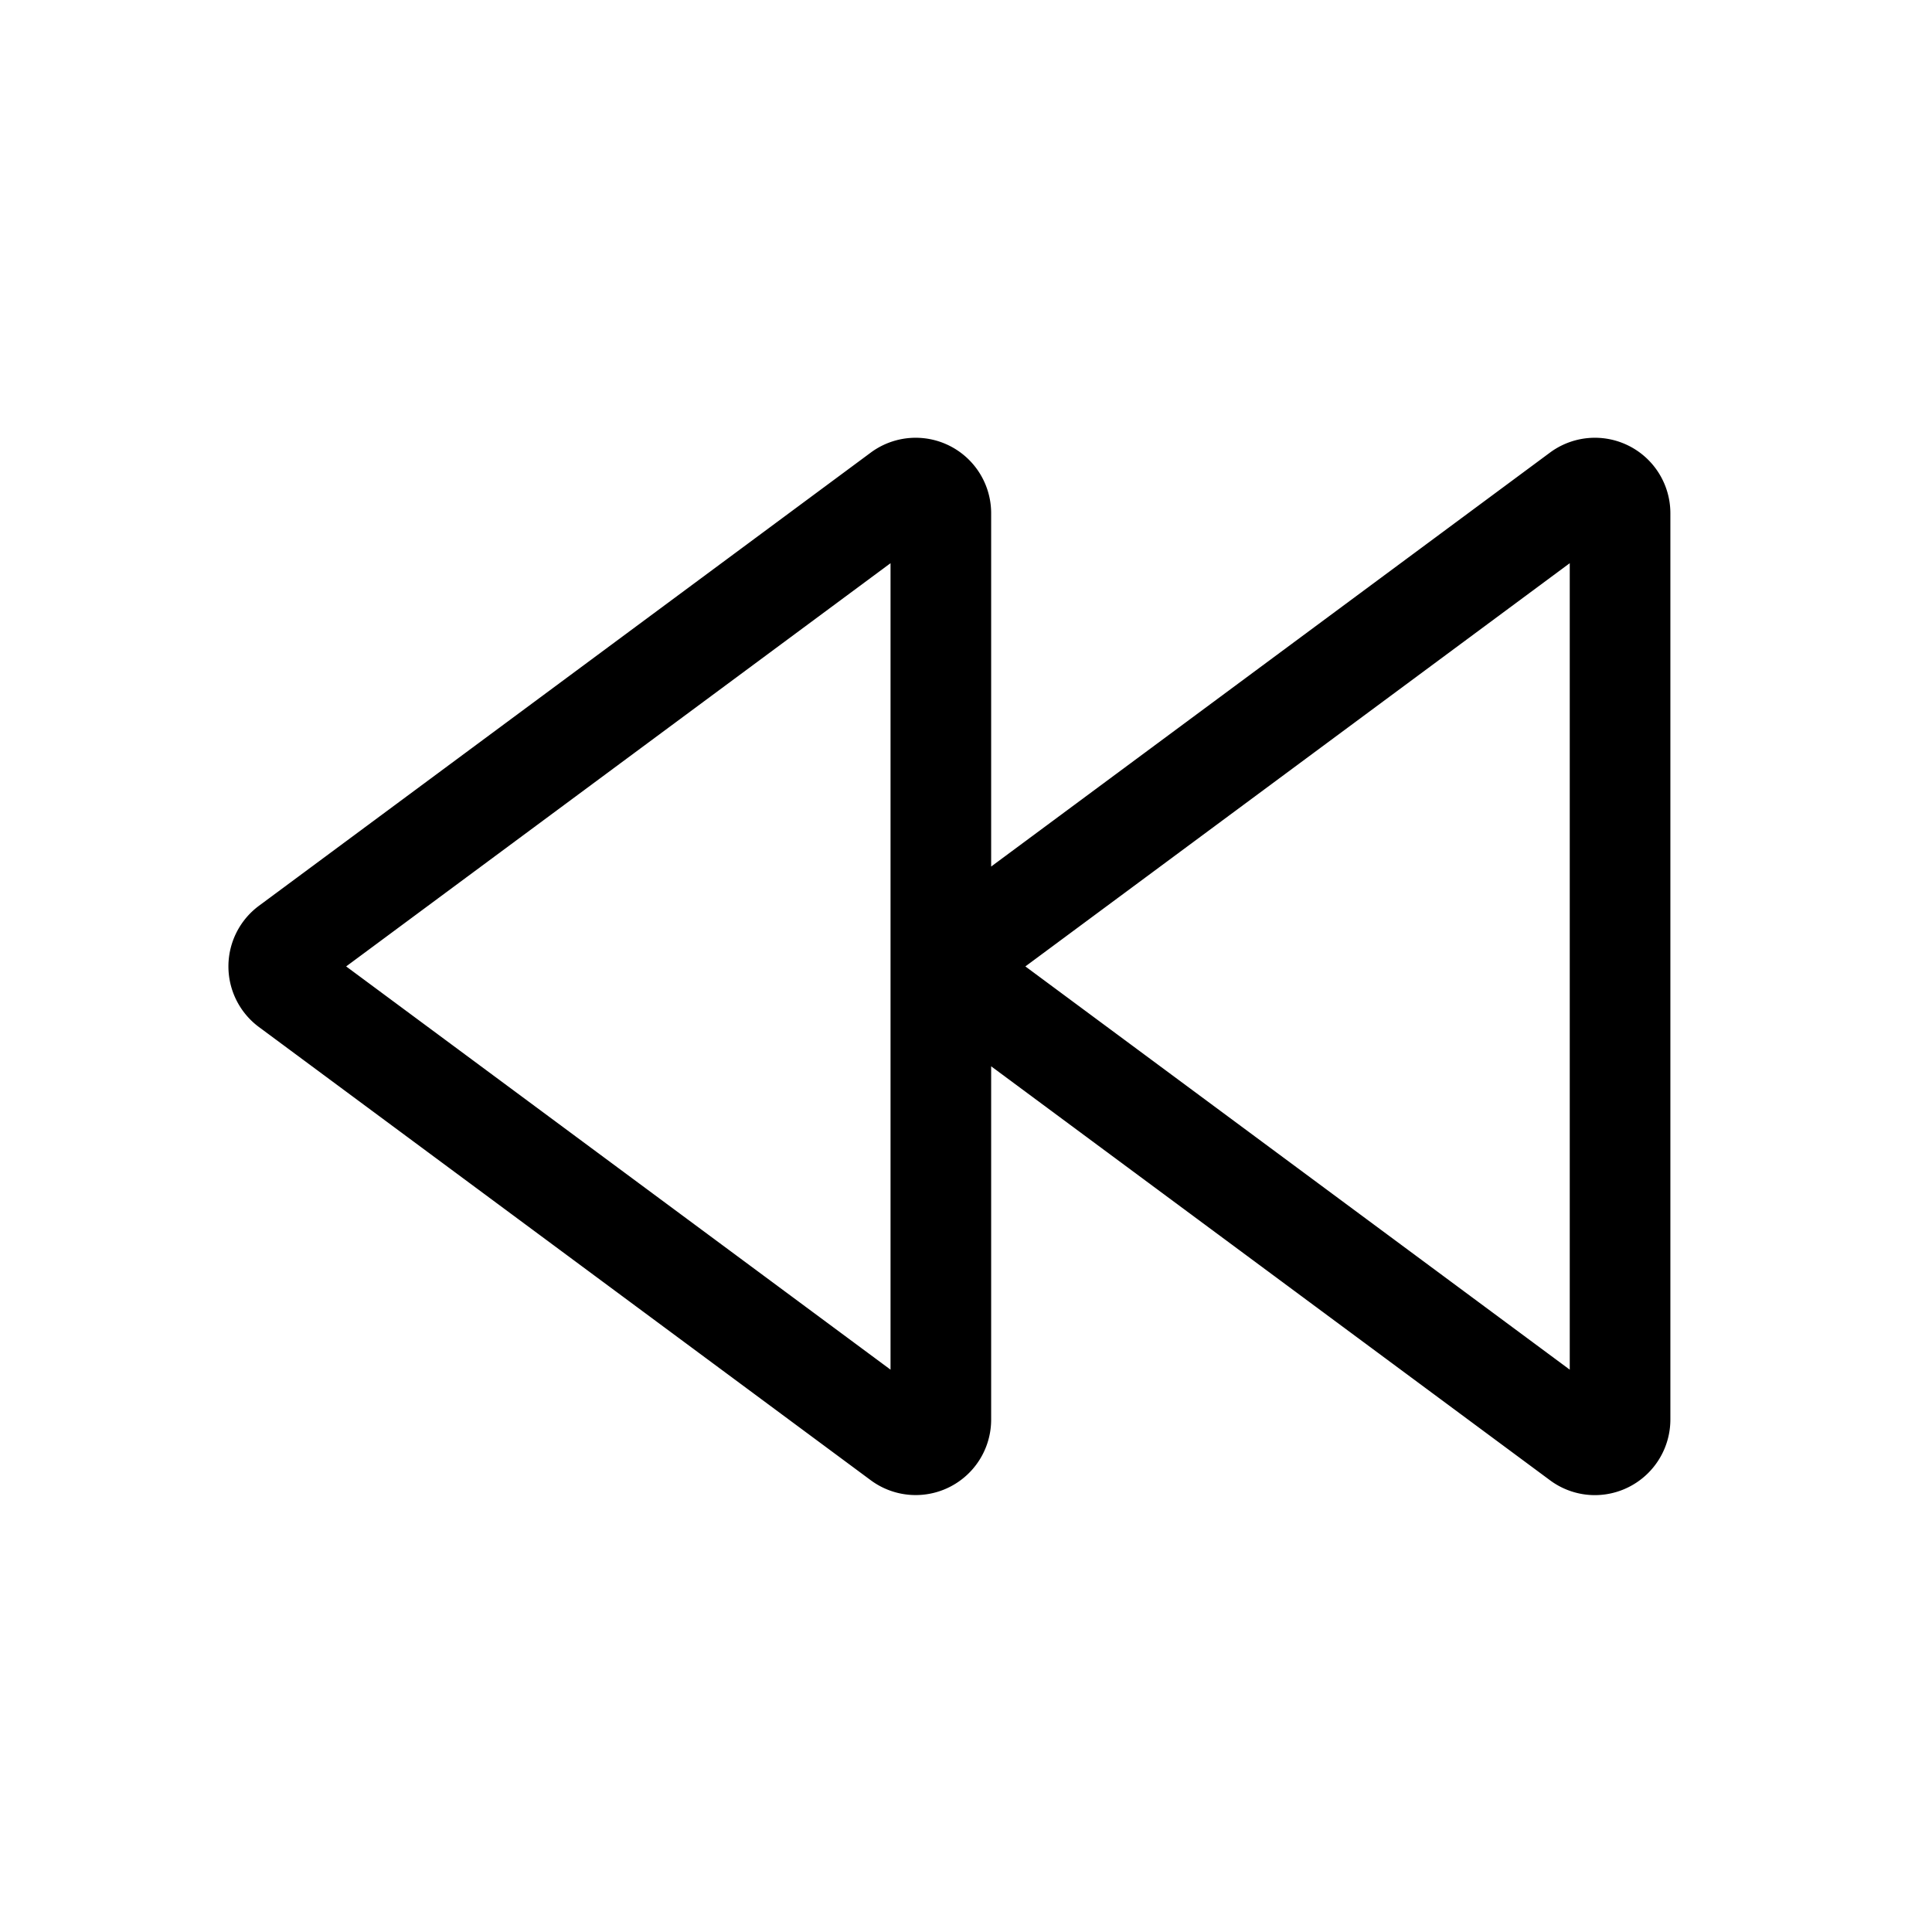 <svg xmlns="http://www.w3.org/2000/svg" width="100%" height="100%" viewBox="-51.2 -51.2 614.4 614.4"><path fill="currentColor" d="M455.979 424.271A24.053 24.053 0 00480 400.251V112.015a24 24 0 00-38.285-19.286L264 224.369V112.015a24 24 0 00-38.285-19.286L31.155 236.847a24 24 0 000 38.57l194.56 144.119A24 24 0 00264 400.251V287.9l177.715 131.637a23.922 23.922 0 0014.264 4.734zM232 384.37L58.88 256.132 232 127.9zM448 127.9v256.47L274.88 256.132z" class="ci-primary"/></svg>